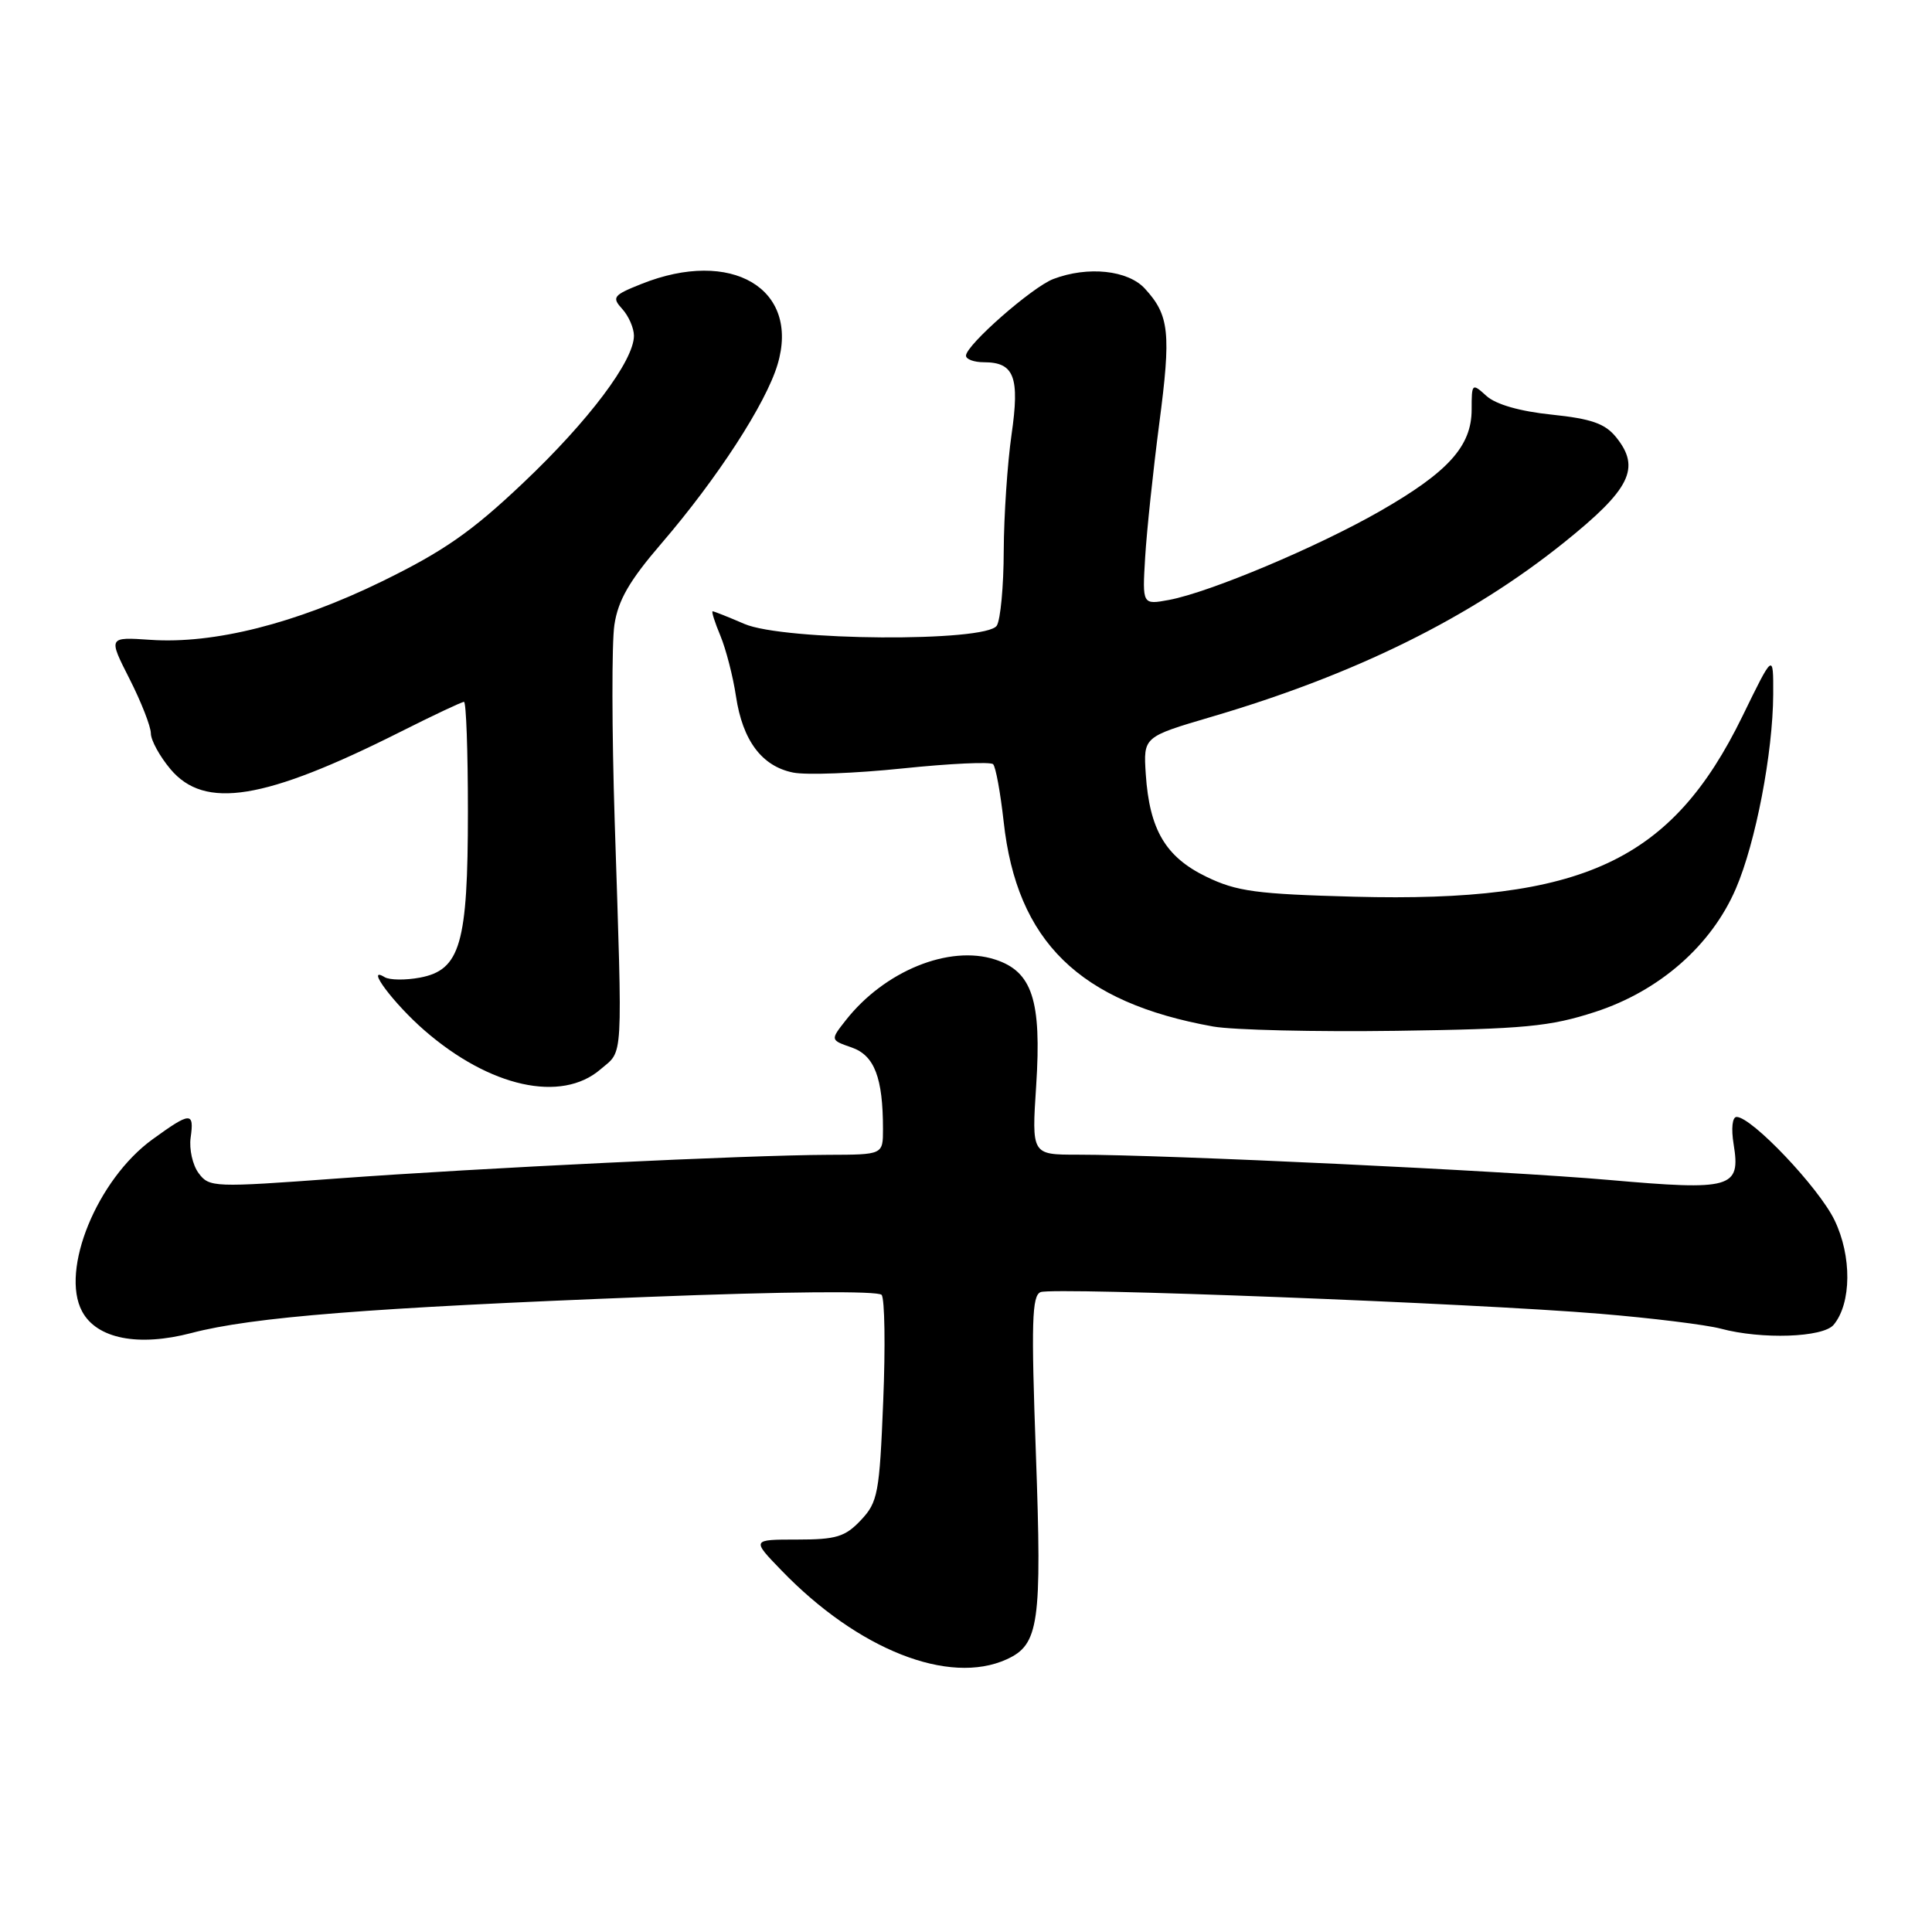 <?xml version="1.0" encoding="UTF-8" standalone="no"?>
<!DOCTYPE svg PUBLIC "-//W3C//DTD SVG 1.1//EN" "http://www.w3.org/Graphics/SVG/1.1/DTD/svg11.dtd" >
<svg xmlns="http://www.w3.org/2000/svg" xmlns:xlink="http://www.w3.org/1999/xlink" version="1.1" viewBox="0 0 256 256">
 <g >
 <path fill="currentColor"
d=" M 133.39 219.87 C 137.68 217.91 138.07 215.17 137.26 192.62 C 136.63 175.22 136.73 171.66 137.89 171.21 C 139.65 170.54 195.37 172.69 212.00 174.08 C 218.88 174.65 226.07 175.54 228.00 176.05 C 233.43 177.51 241.57 177.23 242.97 175.54 C 245.34 172.69 245.39 166.43 243.08 161.67 C 240.99 157.35 232.11 148.00 230.11 148.00 C 229.54 148.00 229.37 149.53 229.72 151.65 C 230.66 157.44 229.46 157.78 213.21 156.35 C 199.42 155.14 154.49 153.00 142.74 153.00 C 136.70 153.00 136.70 153.00 137.30 143.84 C 138.03 132.55 136.78 128.73 131.85 127.14 C 125.77 125.17 117.20 128.66 112.07 135.19 C 110.01 137.81 110.01 137.81 112.86 138.80 C 115.87 139.85 117.00 142.80 117.00 149.62 C 117.00 153.00 117.00 153.00 109.75 153.02 C 98.97 153.06 63.84 154.75 44.63 156.16 C 28.31 157.36 27.72 157.34 26.32 155.45 C 25.52 154.38 25.05 152.26 25.26 150.75 C 25.75 147.29 25.25 147.31 20.22 150.96 C 12.88 156.27 7.95 168.31 10.88 173.77 C 12.82 177.39 18.31 178.48 25.37 176.63 C 33.44 174.51 48.98 173.28 85.78 171.85 C 104.10 171.13 116.36 171.03 116.82 171.58 C 117.23 172.09 117.33 178.43 117.03 185.67 C 116.54 197.86 116.32 199.04 114.08 201.42 C 111.99 203.64 110.81 204.00 105.62 204.00 C 99.59 204.00 99.59 204.00 103.55 208.09 C 113.70 218.60 125.74 223.35 133.39 219.87 Z  M 79.56 141.70 C 82.63 139.07 82.50 141.30 81.45 108.80 C 81.07 96.87 81.05 85.17 81.41 82.80 C 81.90 79.53 83.40 76.94 87.65 72.00 C 95.04 63.40 101.48 53.49 103.03 48.30 C 106.04 38.24 96.92 32.85 84.98 37.63 C 81.24 39.12 81.04 39.39 82.46 40.95 C 83.31 41.89 84.00 43.48 84.00 44.49 C 84.00 47.80 77.97 55.81 69.31 64.00 C 62.50 70.46 58.77 73.05 50.61 77.04 C 39.16 82.63 28.33 85.36 19.92 84.78 C 14.34 84.40 14.34 84.40 17.16 89.95 C 18.71 93.00 19.98 96.25 19.99 97.17 C 19.99 98.09 21.17 100.23 22.59 101.92 C 27.12 107.31 35.04 106.03 53.04 96.98 C 57.39 94.79 61.19 93.00 61.48 93.00 C 61.77 93.00 62.00 99.54 62.00 107.53 C 62.00 125.07 61.00 128.53 55.64 129.54 C 53.71 129.90 51.61 129.87 50.97 129.48 C 48.31 127.84 52.16 132.98 56.24 136.53 C 64.89 144.06 74.37 146.16 79.56 141.70 Z  M 211.38 134.08 C 219.89 131.31 226.77 125.28 230.01 117.75 C 232.64 111.65 234.92 99.75 234.96 92.00 C 234.98 86.50 234.98 86.50 230.88 94.91 C 221.49 114.14 209.73 119.61 179.50 118.82 C 166.47 118.47 163.89 118.13 159.84 116.17 C 154.44 113.55 152.31 109.94 151.82 102.57 C 151.50 97.64 151.50 97.64 160.50 94.99 C 179.59 89.38 194.82 81.85 207.21 71.91 C 216.05 64.82 217.44 62.01 214.14 57.93 C 212.68 56.12 210.86 55.49 205.61 54.94 C 201.41 54.51 198.21 53.59 196.97 52.47 C 195.05 50.73 195.00 50.77 195.00 54.27 C 195.00 59.12 191.89 62.56 182.82 67.75 C 174.52 72.50 160.32 78.47 154.92 79.49 C 151.36 80.15 151.36 80.15 151.74 73.83 C 151.95 70.35 152.79 62.41 153.60 56.18 C 155.19 44.09 154.95 41.79 151.71 38.25 C 149.46 35.79 144.15 35.23 139.57 36.97 C 136.77 38.04 128.00 45.73 128.00 47.13 C 128.00 47.61 129.07 48.00 130.38 48.00 C 134.40 48.00 135.14 49.95 134.03 57.62 C 133.49 61.40 133.02 68.33 133.00 73.00 C 132.99 77.67 132.57 82.13 132.08 82.90 C 130.69 85.11 103.83 84.92 98.63 82.67 C 96.50 81.75 94.61 81.00 94.43 81.00 C 94.25 81.00 94.71 82.46 95.46 84.25 C 96.20 86.04 97.13 89.64 97.52 92.26 C 98.40 98.13 100.95 101.54 105.10 102.37 C 106.84 102.72 113.37 102.47 119.61 101.82 C 125.86 101.17 131.25 100.92 131.59 101.26 C 131.94 101.60 132.56 105.03 132.99 108.87 C 134.73 124.75 143.01 132.84 160.76 136.02 C 163.37 136.48 174.28 136.74 185.00 136.59 C 202.01 136.35 205.38 136.03 211.38 134.08 Z "/>
</g>
</svg>